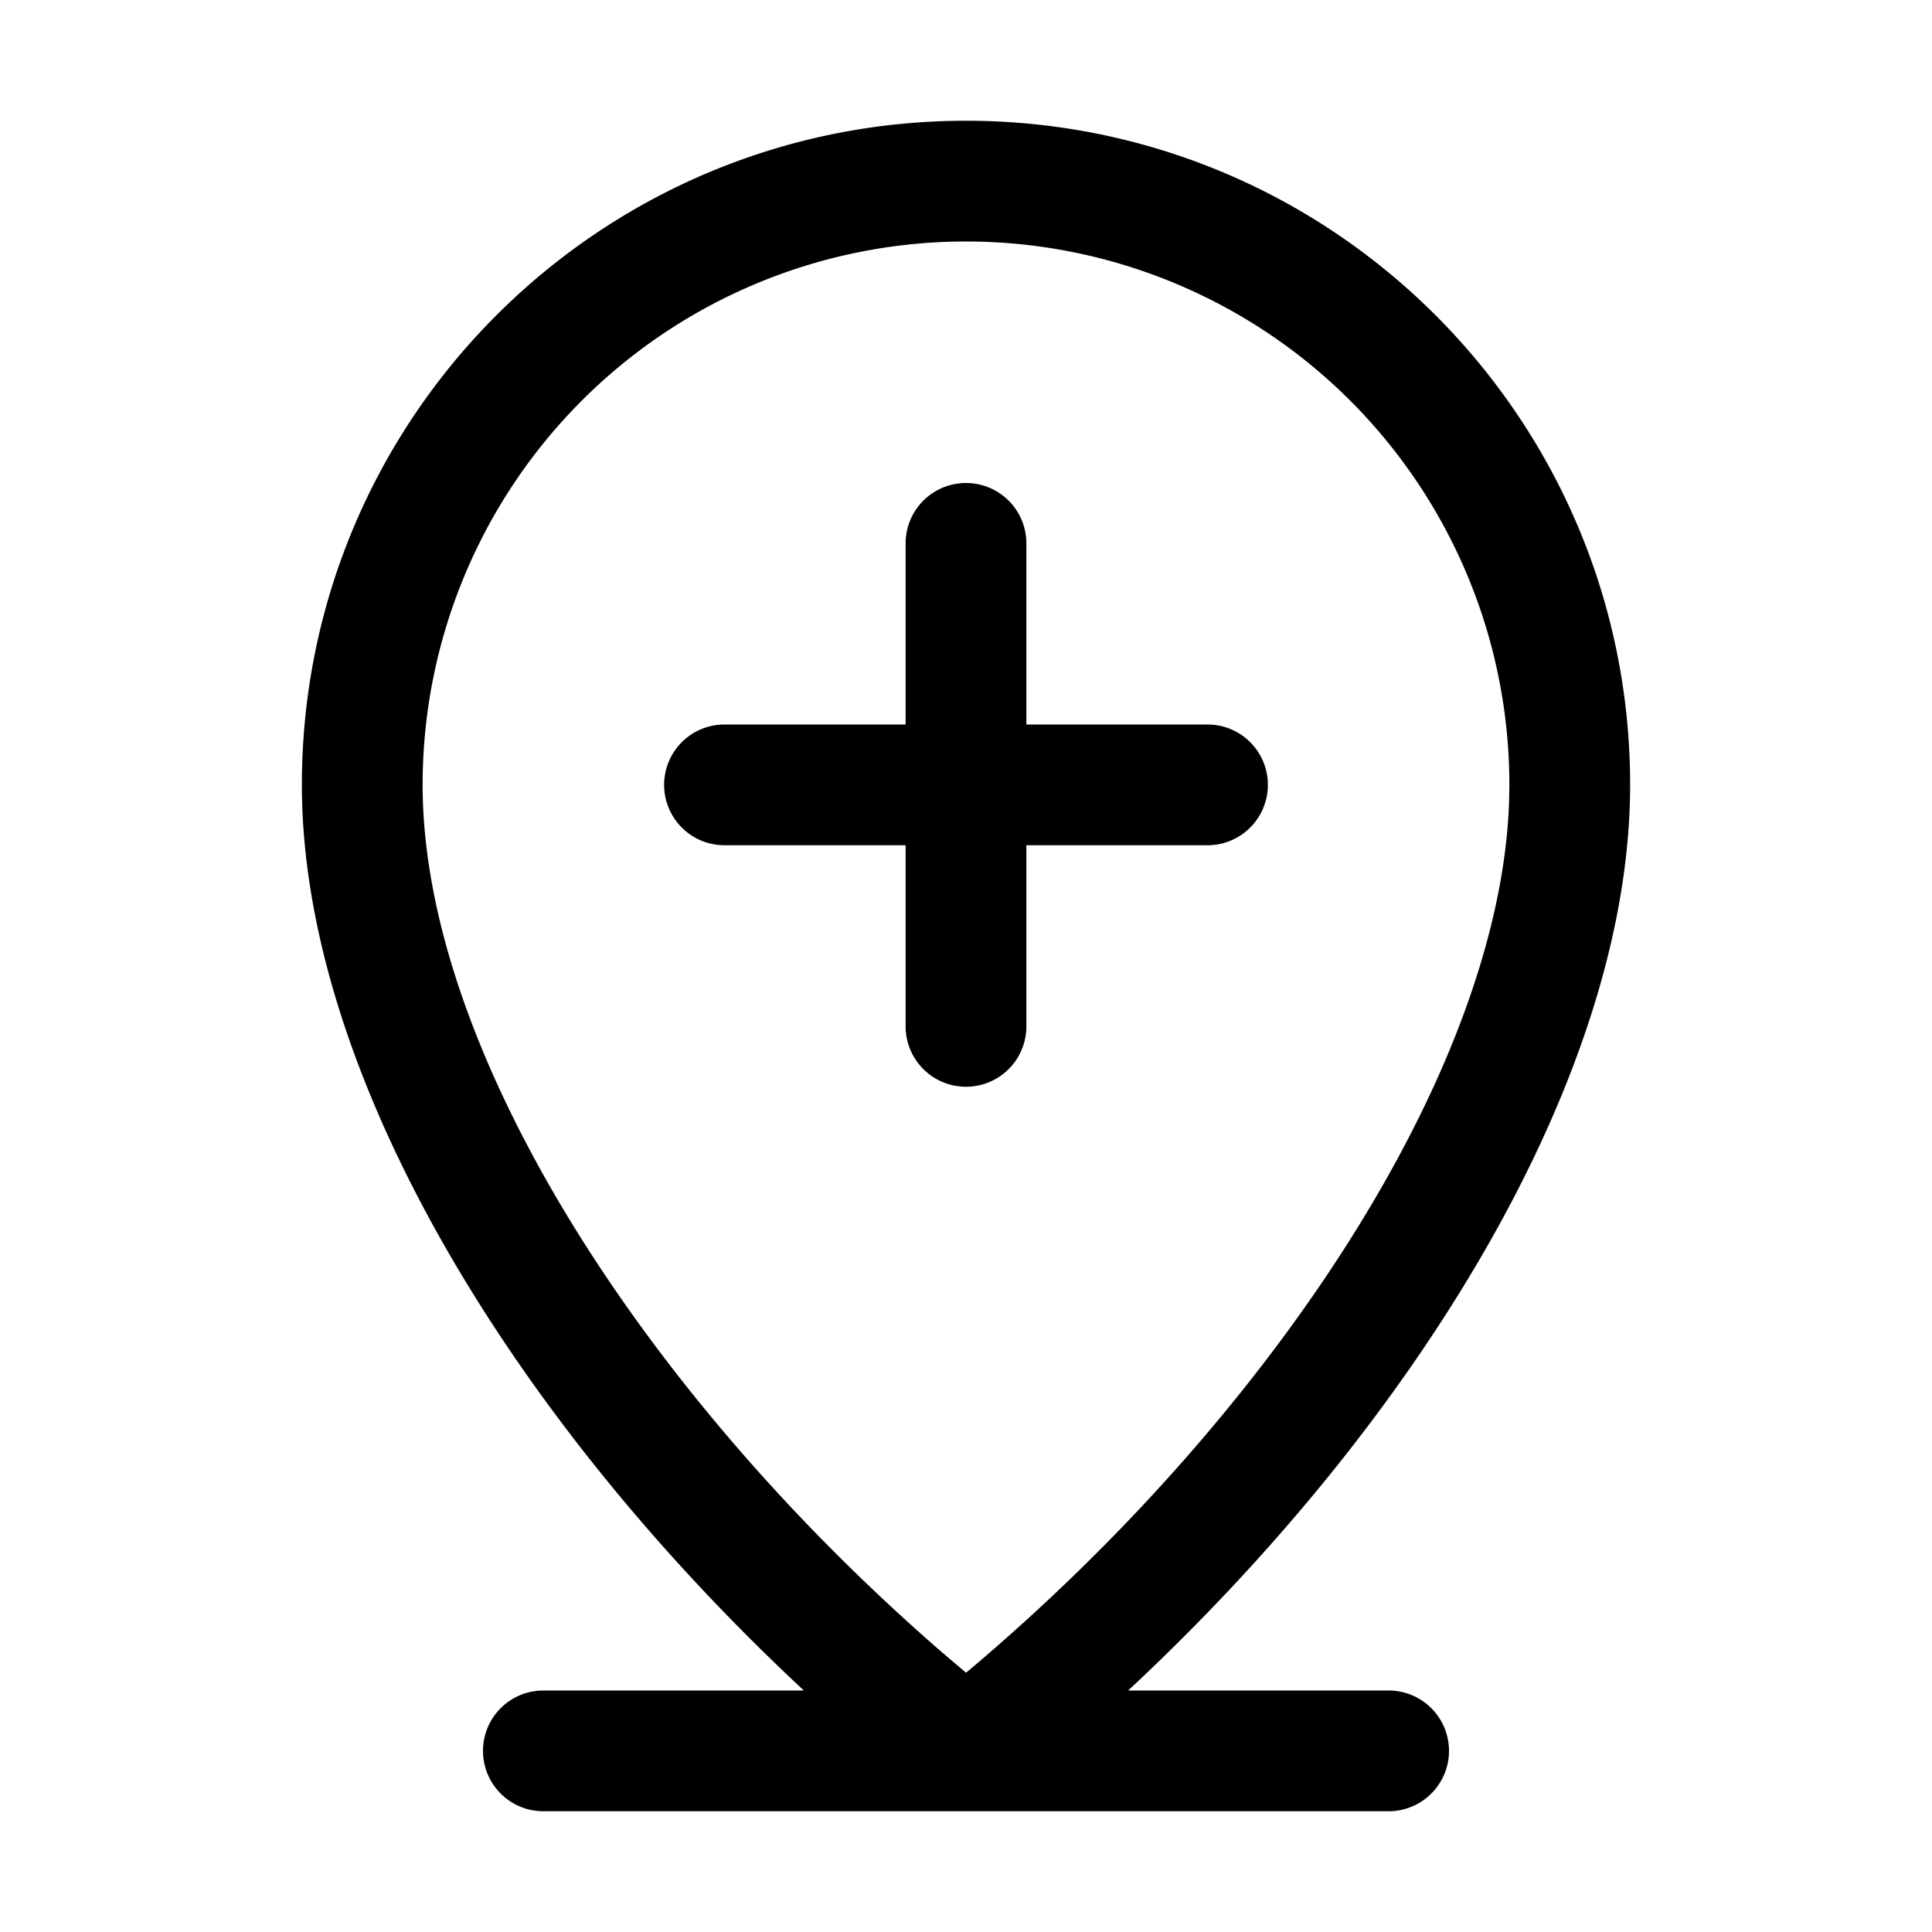 <svg xmlns="http://www.w3.org/2000/svg" viewBox="0 0 32 32"><path fill="currentColor" fill-rule="nonzero" d="M16 2c6.075 0 11 4.925 11 11 0 4.74-3.438 10.457-8.314 15H23a1 1 0 0 1 0 2H9a1 1 0 0 1 0-2h4.314C8.438 23.457 5 17.74 5 13 5 6.925 9.925 2 16 2m0 2a9 9 0 0 0-9 9c0 4.357 3.614 10.044 8.608 14.372l.392.333.057-.046c5.055-4.266 8.778-9.952 8.938-14.367L25 13a9 9 0 0 0-9-9m0 4a1 1 0 0 1 1 1v3h3a1 1 0 0 1 0 2h-3v3a1 1 0 0 1-2 0v-3h-3a1 1 0 0 1 0-2h3V9a1 1 0 0 1 1-1"/></svg>